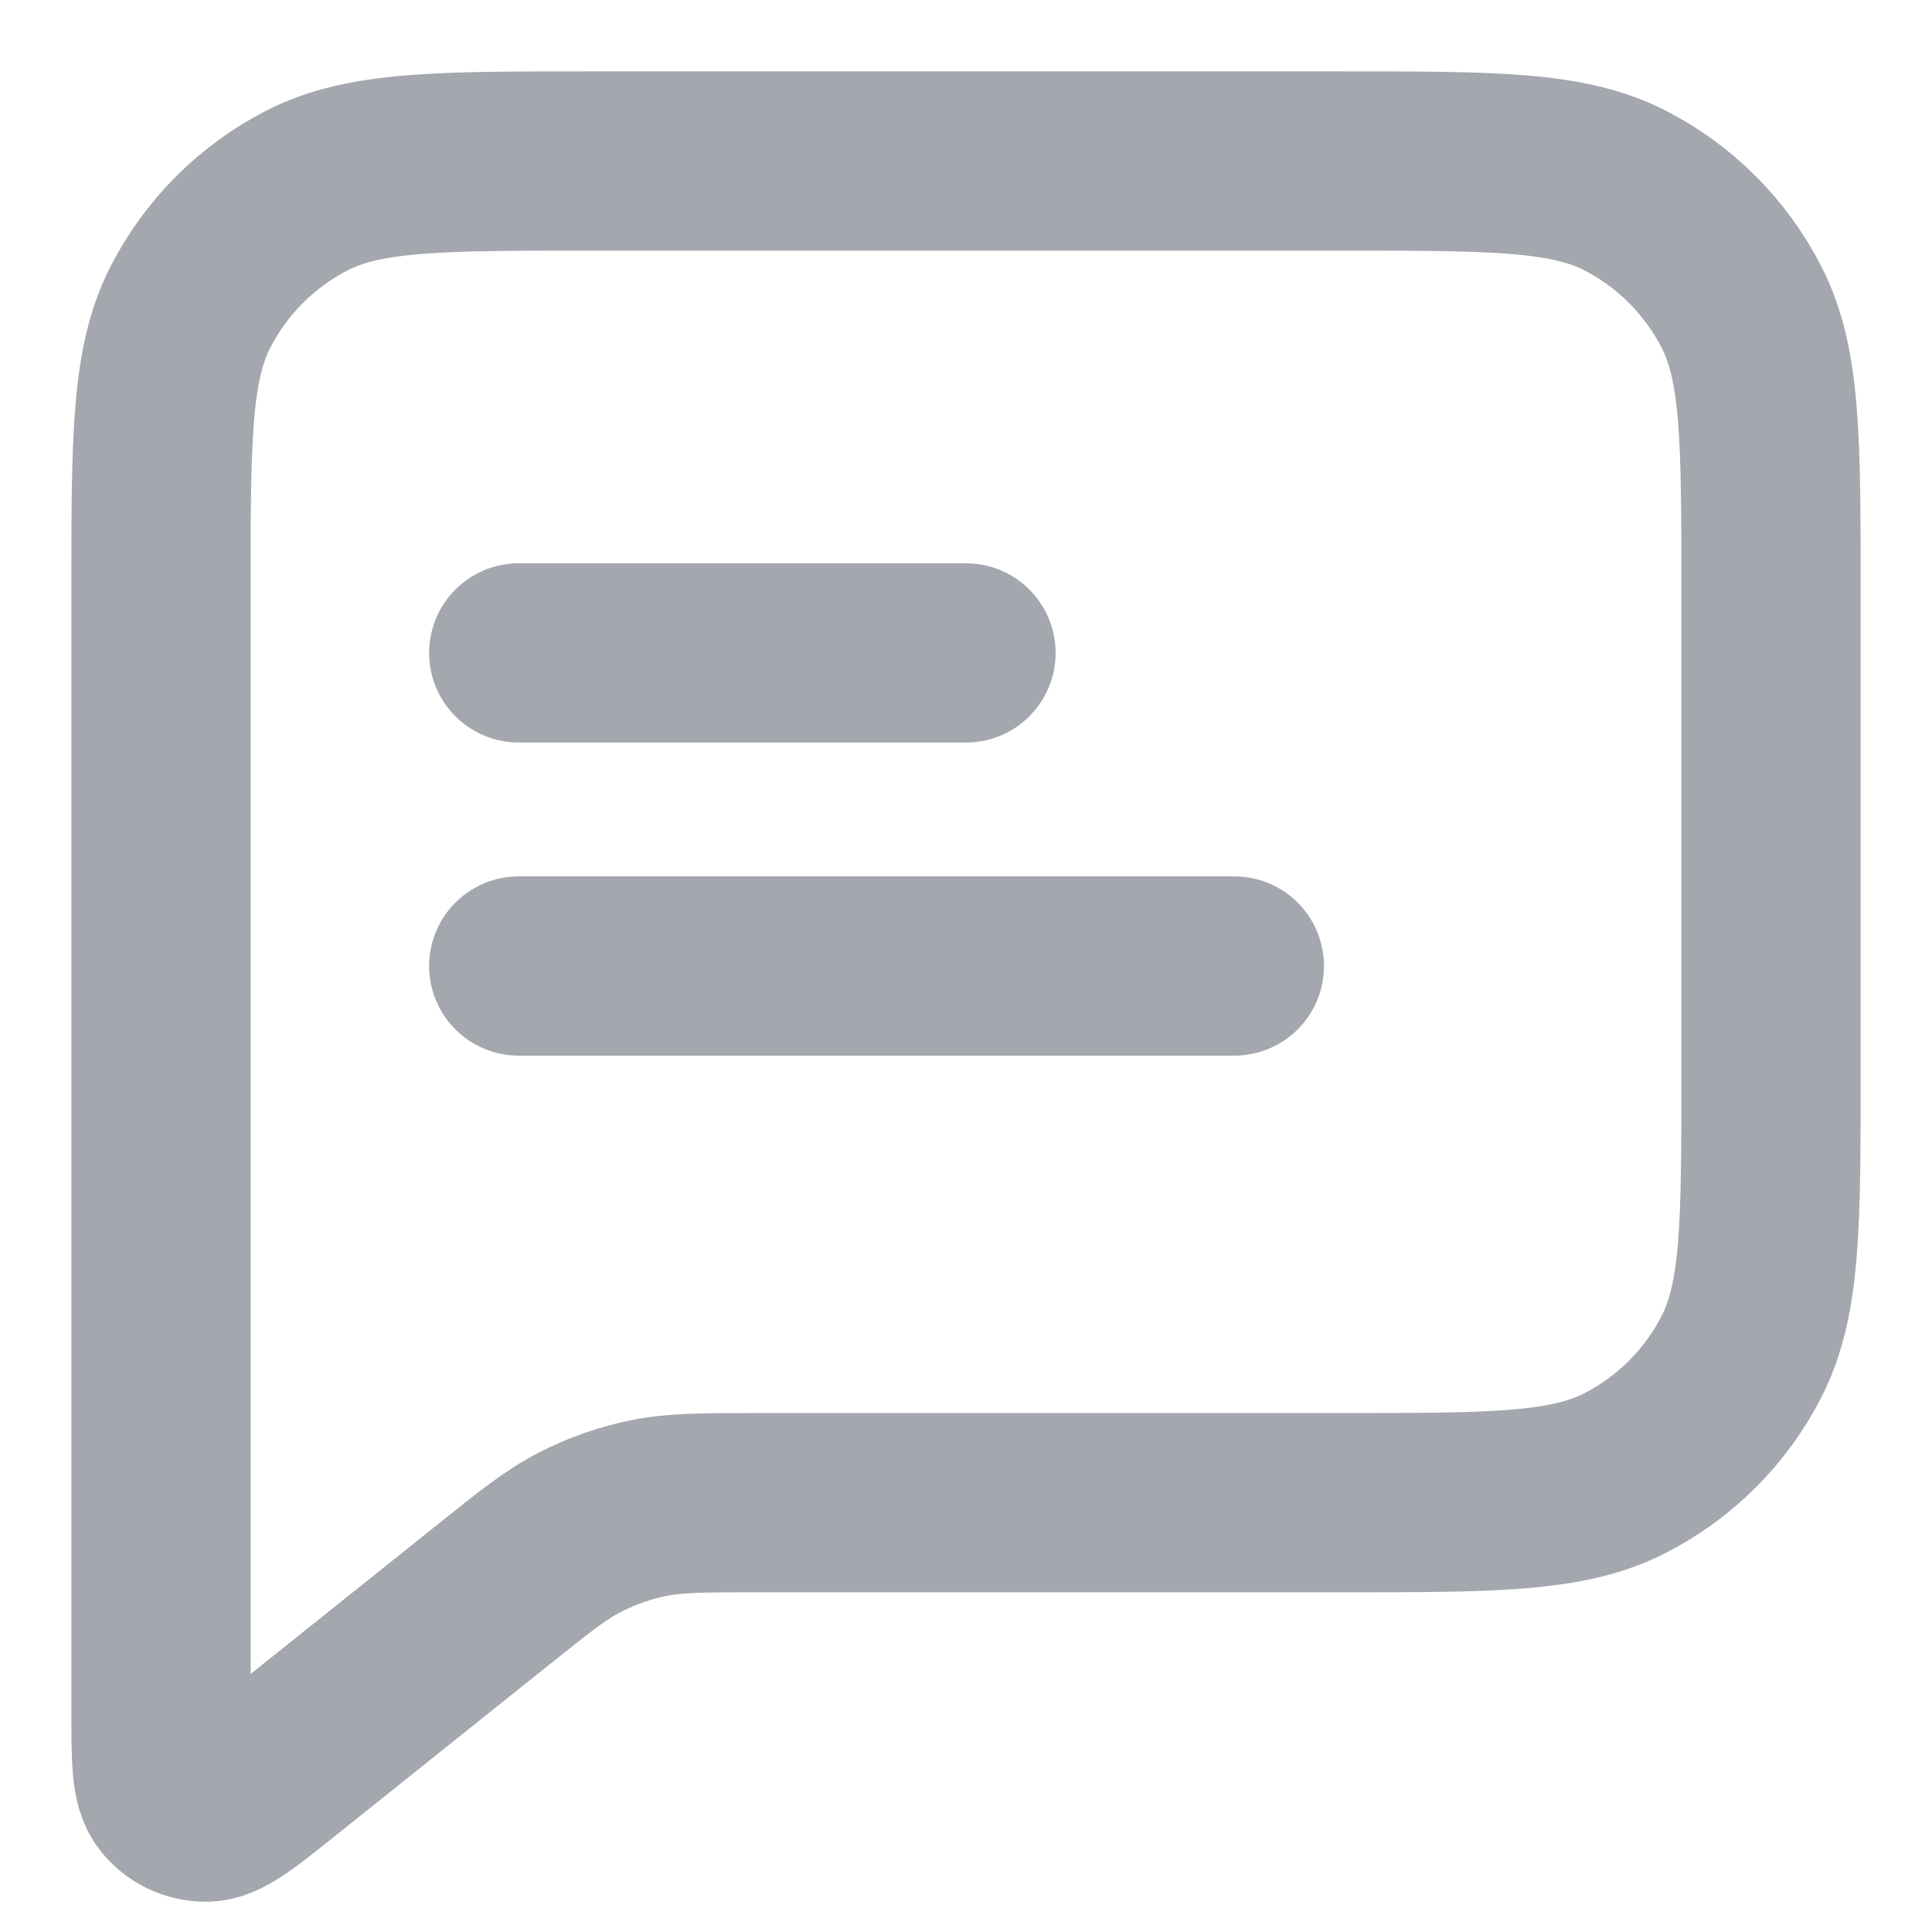 <svg width="18" height="18" viewBox="0 0 18 18" fill="none" xmlns="http://www.w3.org/2000/svg">
<path d="M4.833 6.083H9M4.833 9H11.5M7.07 14H12.5C13.9 14 14.6 14 15.135 13.727C15.605 13.488 15.988 13.105 16.227 12.635C16.5 12.1 16.5 11.4 16.5 10V5.5C16.5 4.1 16.5 3.4 16.227 2.865C15.988 2.395 15.605 2.012 15.135 1.772C14.6 1.5 13.9 1.5 12.5 1.5H5.5C4.1 1.5 3.4 1.5 2.865 1.772C2.395 2.012 2.012 2.395 1.772 2.865C1.5 3.4 1.5 4.1 1.5 5.5V15.946C1.5 16.39 1.5 16.612 1.591 16.726C1.67 16.826 1.79 16.883 1.917 16.883C2.063 16.883 2.236 16.744 2.583 16.467L4.571 14.877C4.977 14.552 5.18 14.389 5.406 14.274C5.607 14.171 5.82 14.096 6.041 14.051C6.29 14 6.55 14 7.07 14Z" stroke="#A4A7AE" stroke-width="1.67" stroke-linecap="round" stroke-linejoin="round"/>
</svg>
